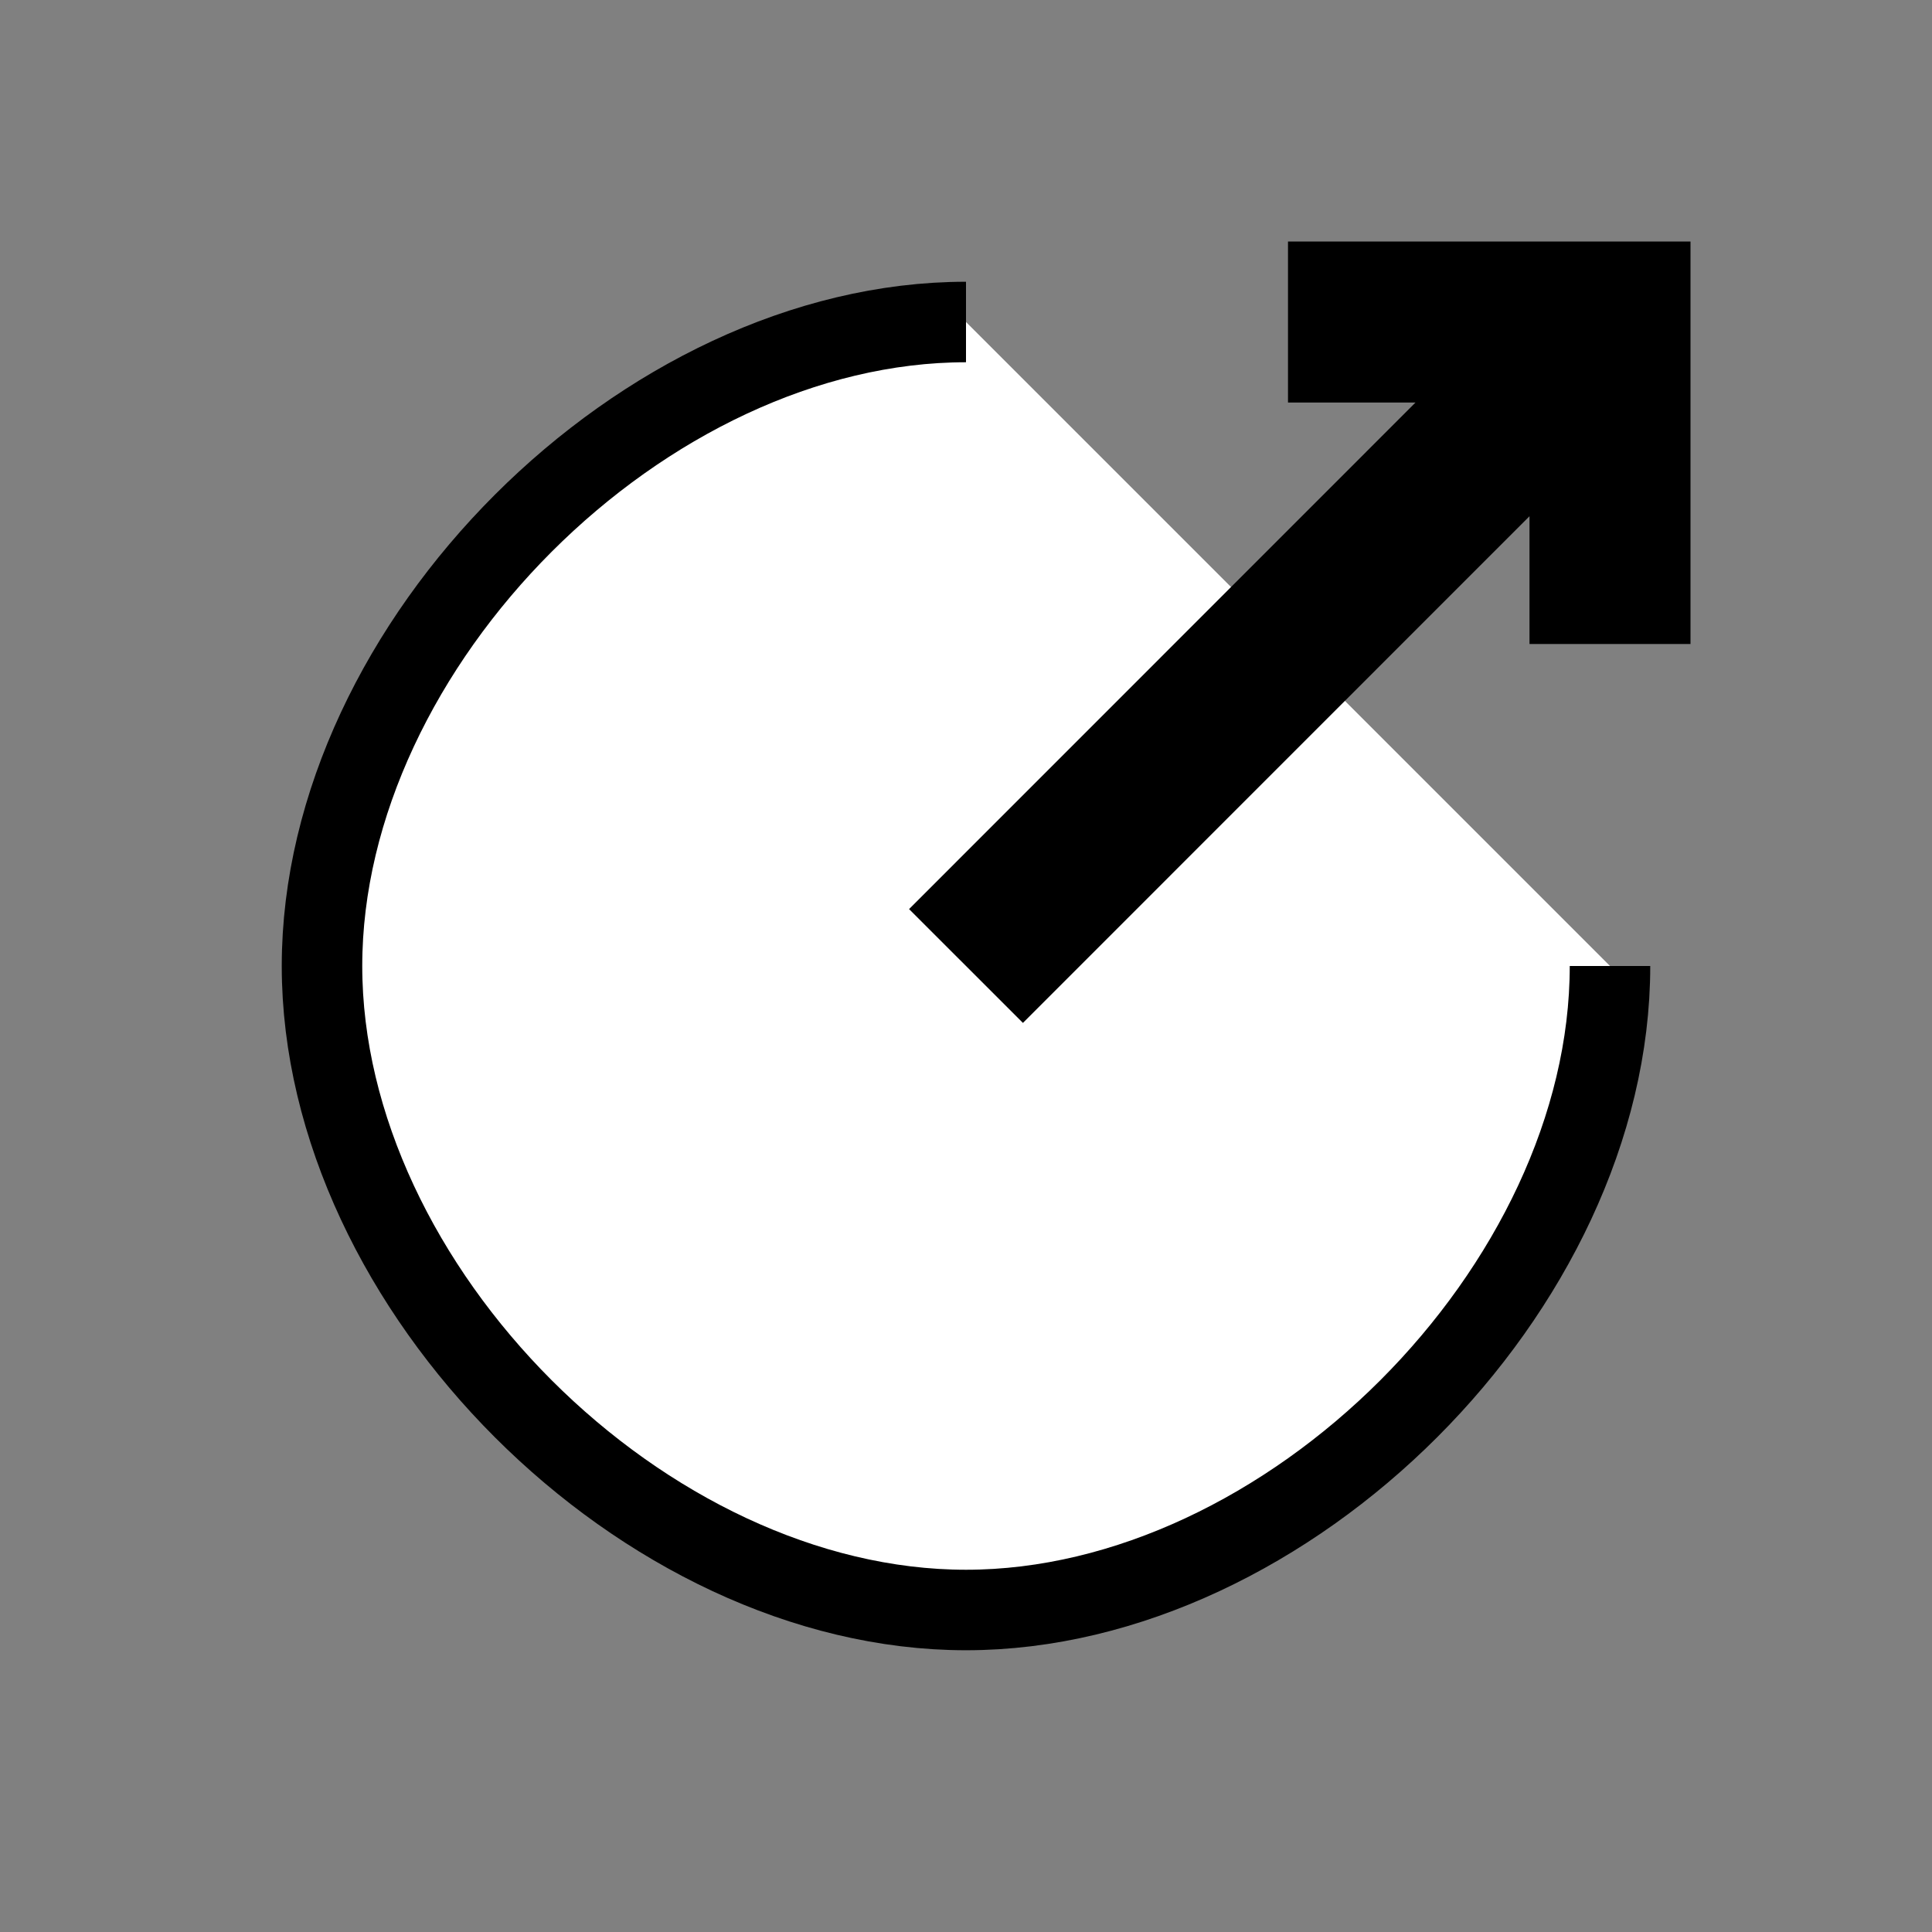 <?xml version="1.0" encoding="UTF-8" standalone="no"?>
<!DOCTYPE svg PUBLIC "-//W3C//DTD SVG 20010904//EN"
        "http://www.w3.org/TR/2001/REC-SVG-20010904/DTD/svg10.dtd">

<svg width="1.667in" height="1.667in"
     viewBox="0 0 120 120">
    <rect x="0" y="0" width="120" height="120" fill="#808080" stroke="none"/>
    <path id="wall"
          fill="#ffffff" stroke="black" stroke-width="5"
          d="M 100.00,60.00
           C 100.00,80.00 80.00,100.00 60.00,100.00
             40.00,100.00 20.00,80.00 20.00,60.00
             20.00,40.00 40.00,20.00 60.00,20.00"/>
    <path id="arrow"
          fill="none" stroke="black" stroke-width="10"
          d="M 80.00,20.00
           C 80.00,20.00 100.00,20.00 100.00,20.00
             100.00,20.00 100.00,40.00 100.00,40.00M 60.00,60.00
           C 60.00,60.00 99.63,20.36 99.63,20.36"/>
</svg>
